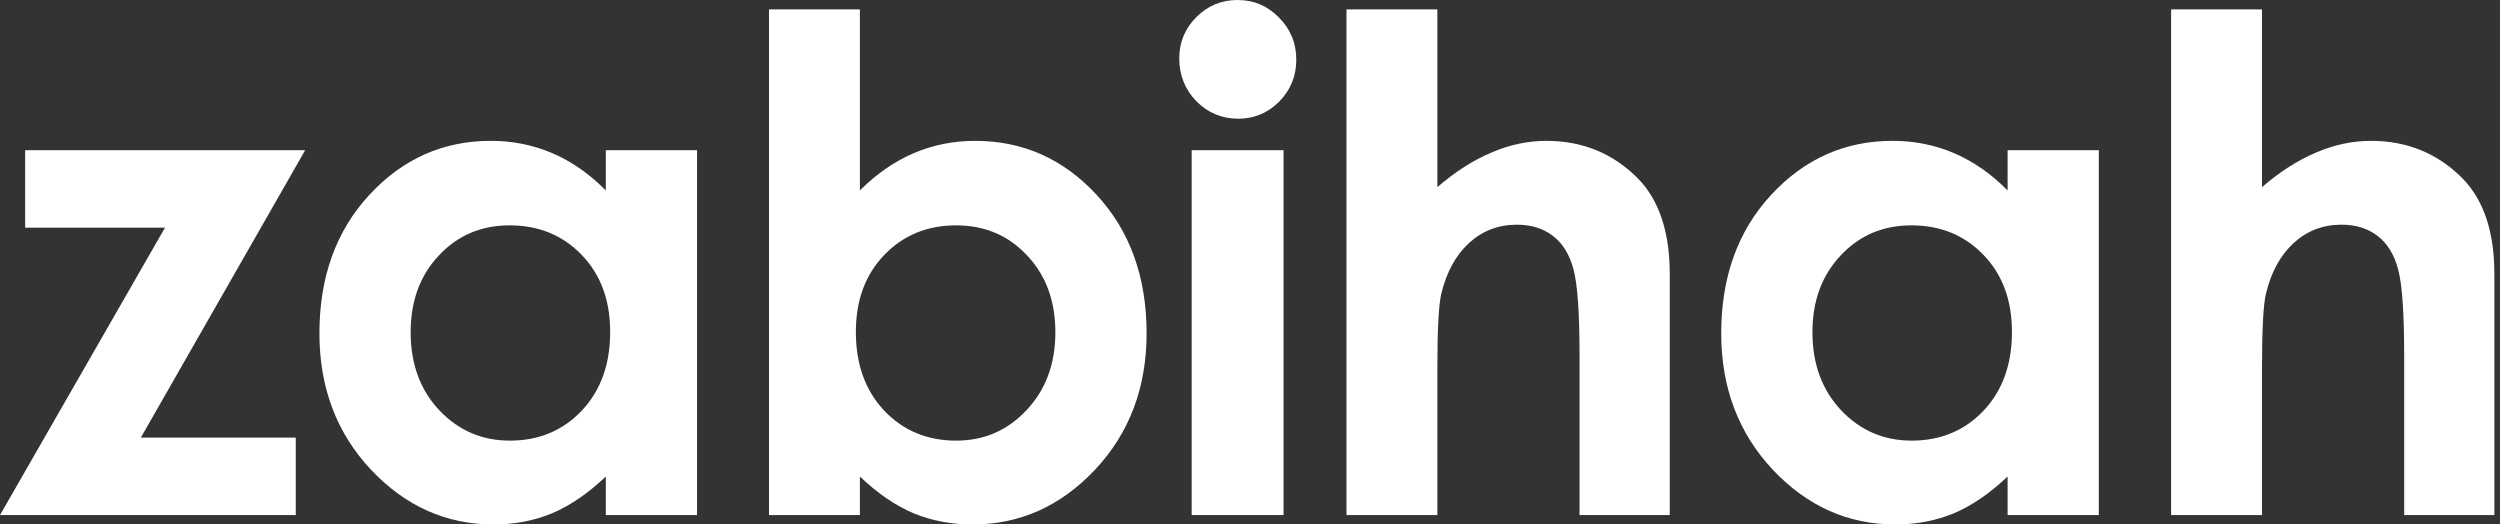 <svg width="143" height="30" viewBox="0 0 143 30" fill="none" xmlns="http://www.w3.org/2000/svg">
<rect x="0" y="0" width="143" height="30" fill="#333333" stroke="none"/>
<path d="M124.188 0.538H129.386V10.704C130.409 9.821 131.438 9.163 132.474 8.728C133.51 8.28 134.558 8.057 135.62 8.057C137.691 8.057 139.437 8.773 140.856 10.205C142.071 11.445 142.678 13.267 142.678 15.671V29.463H137.519V20.313C137.519 17.896 137.403 16.26 137.173 15.403C136.943 14.546 136.547 13.907 135.984 13.485C135.434 13.063 134.75 12.852 133.932 12.852C132.87 12.852 131.956 13.204 131.189 13.907C130.434 14.61 129.91 15.569 129.616 16.784C129.462 17.41 129.386 18.843 129.386 21.081V29.463H124.188V0.538Z" fill="white"/>
<path d="M114.835 8.593H120.052V29.462H114.835V27.256C113.812 28.228 112.783 28.931 111.747 29.366C110.724 29.788 109.611 29.999 108.409 29.999C105.711 29.999 103.377 28.957 101.408 26.873C99.439 24.776 98.454 22.173 98.454 19.066C98.454 15.844 99.407 13.203 101.312 11.144C103.217 9.086 105.532 8.056 108.256 8.056C109.509 8.056 110.685 8.293 111.785 8.766C112.885 9.239 113.902 9.949 114.835 10.895V8.593ZM109.33 12.89C107.706 12.89 106.357 13.465 105.283 14.616C104.209 15.754 103.671 17.218 103.671 19.009C103.671 20.811 104.215 22.295 105.302 23.459C106.402 24.622 107.751 25.204 109.349 25.204C110.999 25.204 112.367 24.635 113.454 23.497C114.541 22.346 115.084 20.843 115.084 18.989C115.084 17.174 114.541 15.703 113.454 14.578C112.367 13.452 110.992 12.89 109.33 12.89Z" fill="white"/>
<path d="M77.019 0.538H82.217V10.704C83.24 9.821 84.269 9.163 85.305 8.728C86.341 8.28 87.389 8.057 88.451 8.057C90.522 8.057 92.268 8.773 93.687 10.205C94.902 11.445 95.509 13.267 95.509 15.671V29.463H90.35V20.313C90.35 17.896 90.234 16.26 90.004 15.403C89.774 14.546 89.378 13.907 88.815 13.485C88.265 13.063 87.581 12.852 86.763 12.852C85.701 12.852 84.787 13.204 84.02 13.907C83.265 14.61 82.741 15.569 82.447 16.784C82.293 17.41 82.217 18.843 82.217 21.081V29.463H77.019V0.538Z" fill="white"/>
<path d="M70.792 0C71.712 0 72.499 0.332 73.151 0.997C73.816 1.662 74.148 2.468 74.148 3.414C74.148 4.348 73.822 5.147 73.17 5.812C72.518 6.464 71.738 6.79 70.83 6.79C69.897 6.79 69.097 6.458 68.432 5.793C67.78 5.115 67.454 4.297 67.454 3.337C67.454 2.417 67.78 1.63 68.432 0.978C69.085 0.326 69.871 0 70.792 0ZM68.164 8.593H73.419V29.462H68.164V8.593Z" fill="white"/>
<path d="M49.185 0.538V10.895C50.131 9.949 51.154 9.239 52.254 8.766C53.353 8.293 54.53 8.057 55.783 8.057C58.507 8.057 60.822 9.086 62.727 11.145C64.632 13.204 65.585 15.844 65.585 19.067C65.585 22.174 64.6 24.776 62.631 26.873C60.662 28.957 58.328 30 55.63 30C54.428 30 53.309 29.789 52.273 29.367C51.237 28.932 50.208 28.229 49.185 27.257V29.463H43.987V0.538H49.185ZM54.69 12.89C53.04 12.89 51.672 13.453 50.585 14.578C49.498 15.703 48.955 17.174 48.955 18.99C48.955 20.844 49.498 22.346 50.585 23.497C51.672 24.635 53.04 25.204 54.69 25.204C56.288 25.204 57.631 24.623 58.718 23.459C59.818 22.295 60.367 20.812 60.367 19.009C60.367 17.219 59.83 15.755 58.756 14.617C57.682 13.466 56.327 12.89 54.69 12.89Z" fill="white"/>
<path d="M34.652 8.593H39.87V29.462H34.652V27.256C33.629 28.228 32.6 28.931 31.564 29.366C30.541 29.788 29.429 29.999 28.227 29.999C25.529 29.999 23.195 28.957 21.225 26.873C19.256 24.776 18.271 22.173 18.271 19.066C18.271 15.844 19.224 13.203 21.13 11.144C23.035 9.086 25.349 8.056 28.073 8.056C29.326 8.056 30.503 8.293 31.603 8.766C32.702 9.239 33.719 9.949 34.652 10.895V8.593ZM29.147 12.89C27.523 12.89 26.174 13.465 25.1 14.616C24.026 15.754 23.489 17.218 23.489 19.009C23.489 20.811 24.032 22.295 25.119 23.459C26.219 24.622 27.568 25.204 29.166 25.204C30.816 25.204 32.184 24.635 33.271 23.497C34.358 22.346 34.902 20.843 34.902 18.989C34.902 17.174 34.358 15.703 33.271 14.578C32.184 13.452 30.81 12.89 29.147 12.89Z" fill="white"/>
<path d="M1.439 8.593H17.455L8.056 25.031H16.918V29.462H0L9.437 13.024H1.439V8.593Z" fill="white"/>
</svg>
